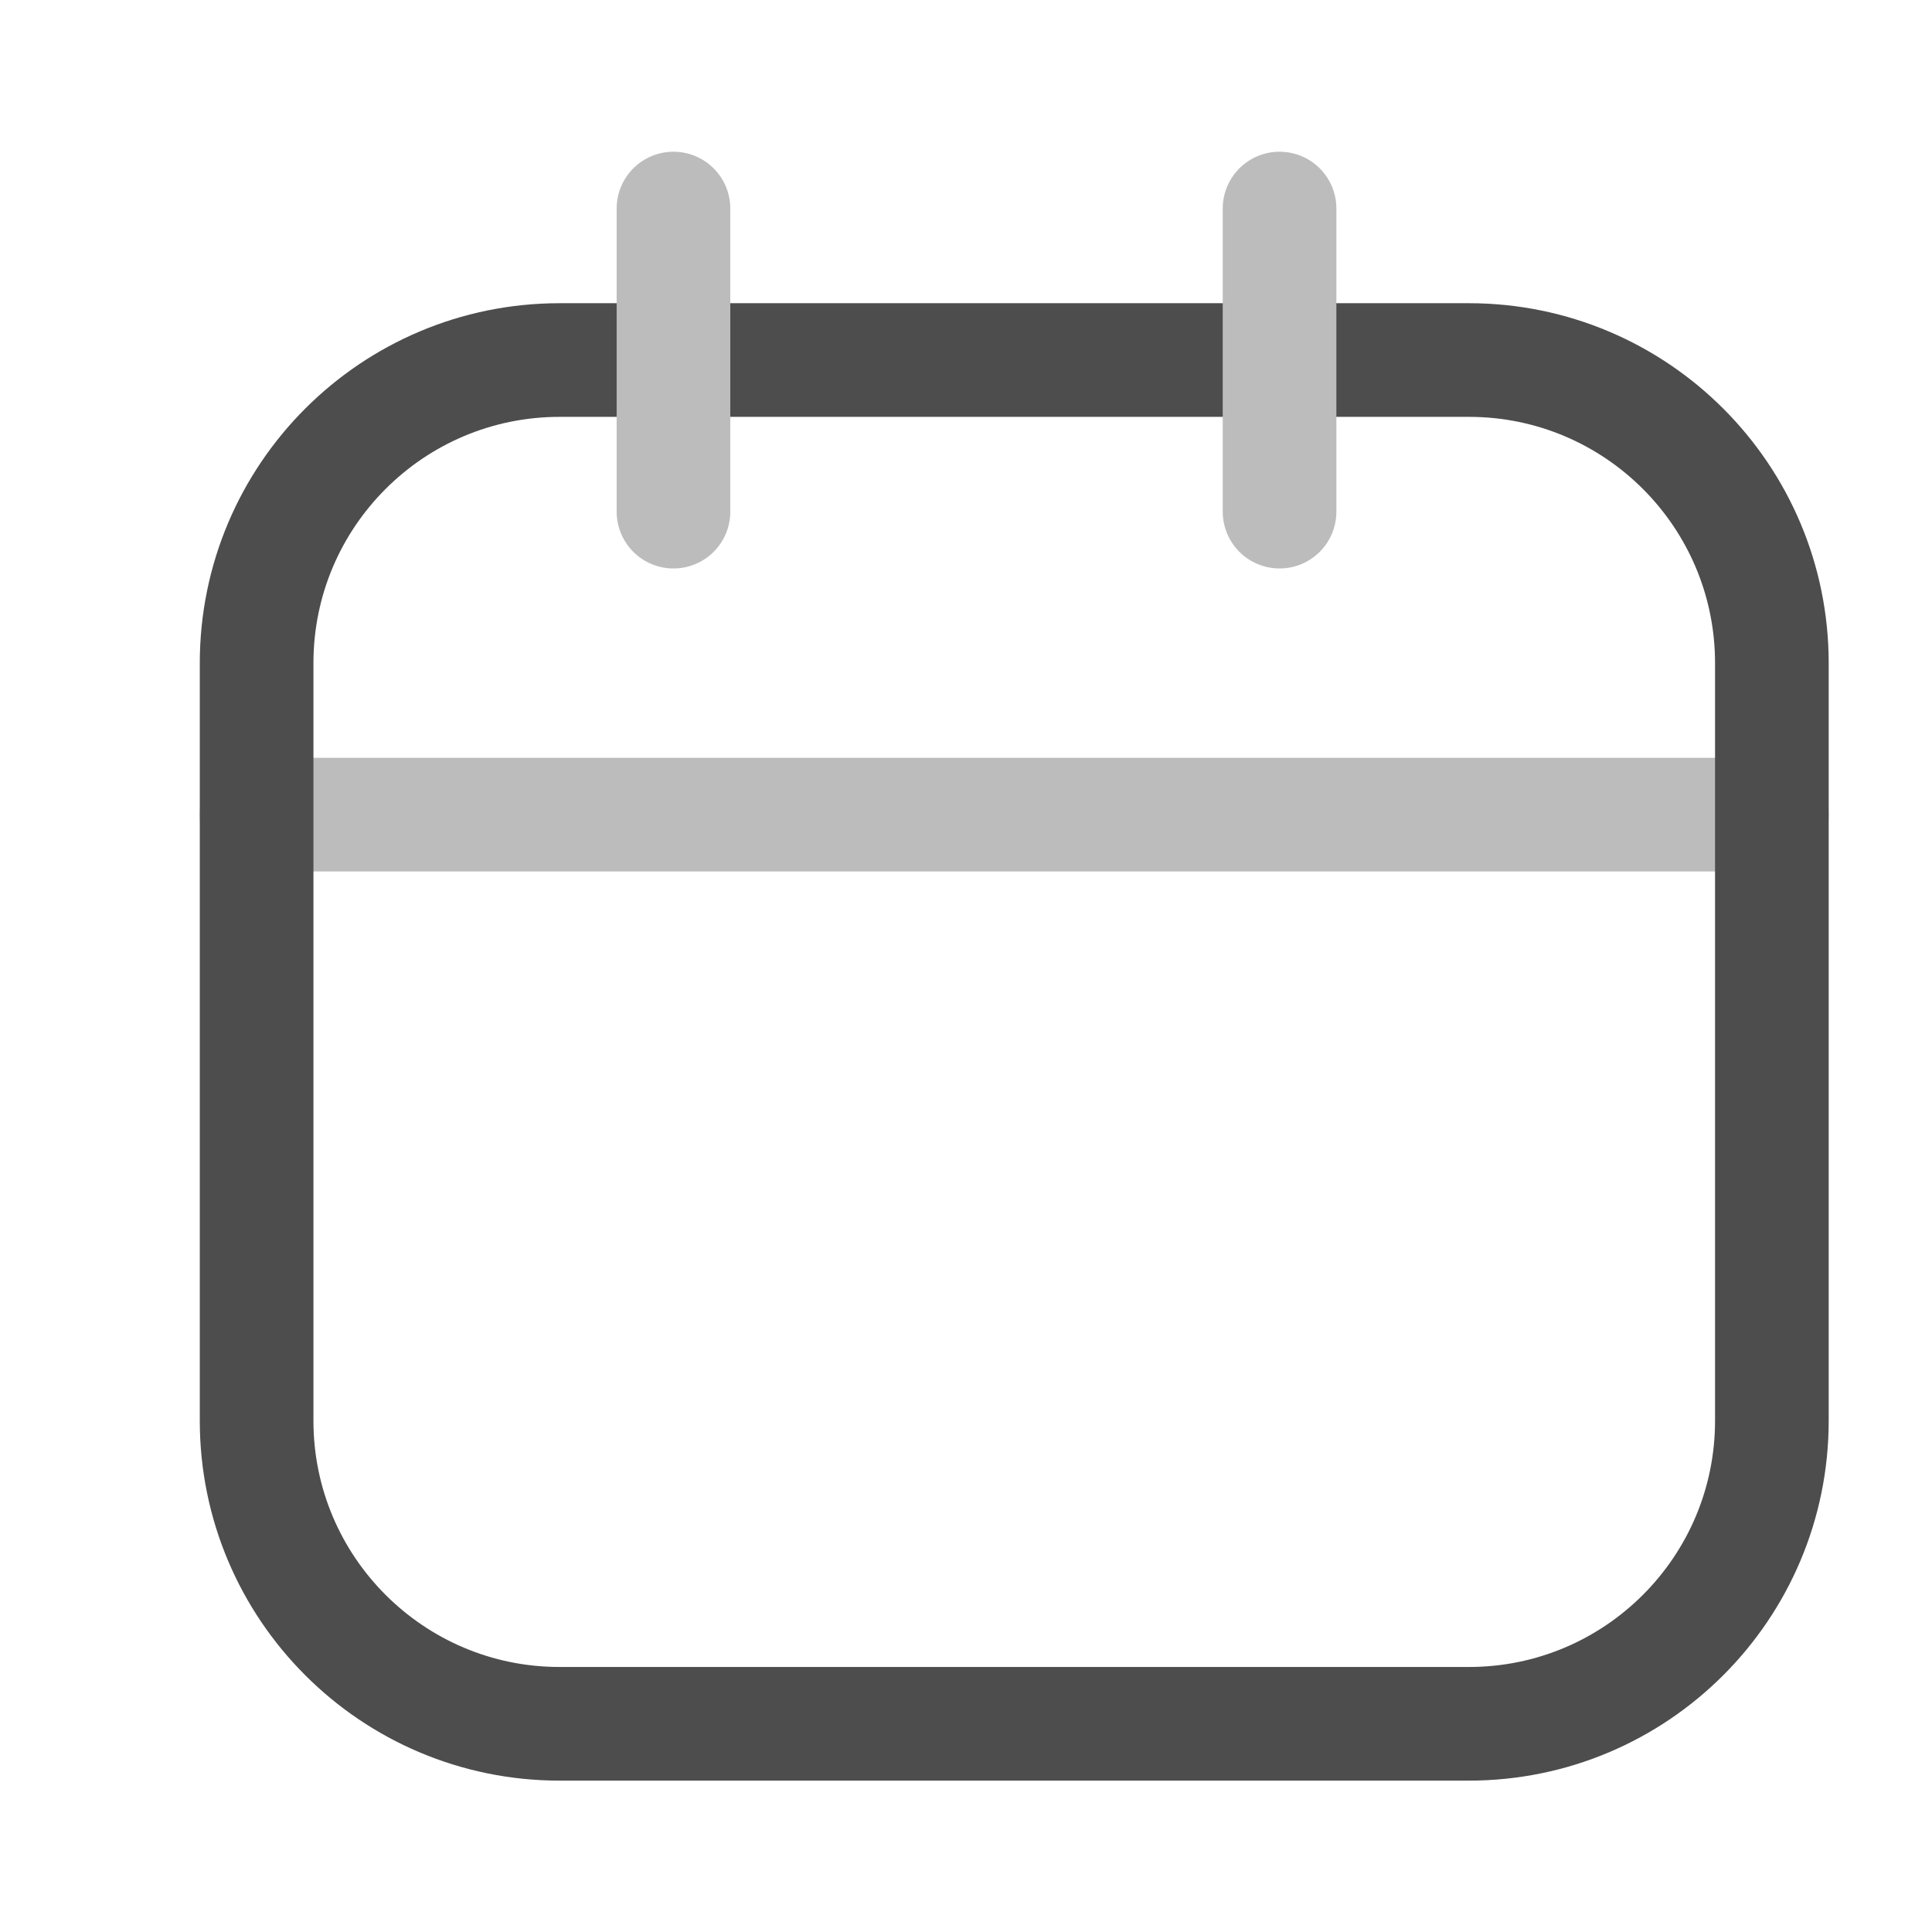 <svg width="17" height="17" viewBox="0 0 17 17" fill="none" xmlns="http://www.w3.org/2000/svg">
<g clip-path="url(#clip0_3761_58147)">
<path d="M2.258 7.168H15.591" stroke="#BCBCBC" stroke-linecap="round" stroke-linejoin="round"/>
<path d="M12.925 3.168H4.924C3.452 3.168 2.258 4.362 2.258 5.835V12.501C2.258 13.974 3.452 15.168 4.924 15.168H12.925C14.397 15.168 15.591 13.974 15.591 12.501V5.835C15.591 4.362 14.397 3.168 12.925 3.168Z" stroke="#4D4D4D" stroke-linecap="round" stroke-linejoin="round"/>
<path d="M5.926 1.835V4.502M11.259 1.835V4.502" stroke="#BCBCBC" stroke-linecap="round" stroke-linejoin="round"/>
</g>
<defs>
<clipPath id="clip0_3761_58147">
<rect width="16" height="16" fill="white" transform="translate(0.926 0.5)"/>
</clipPath>
</defs>
</svg>
